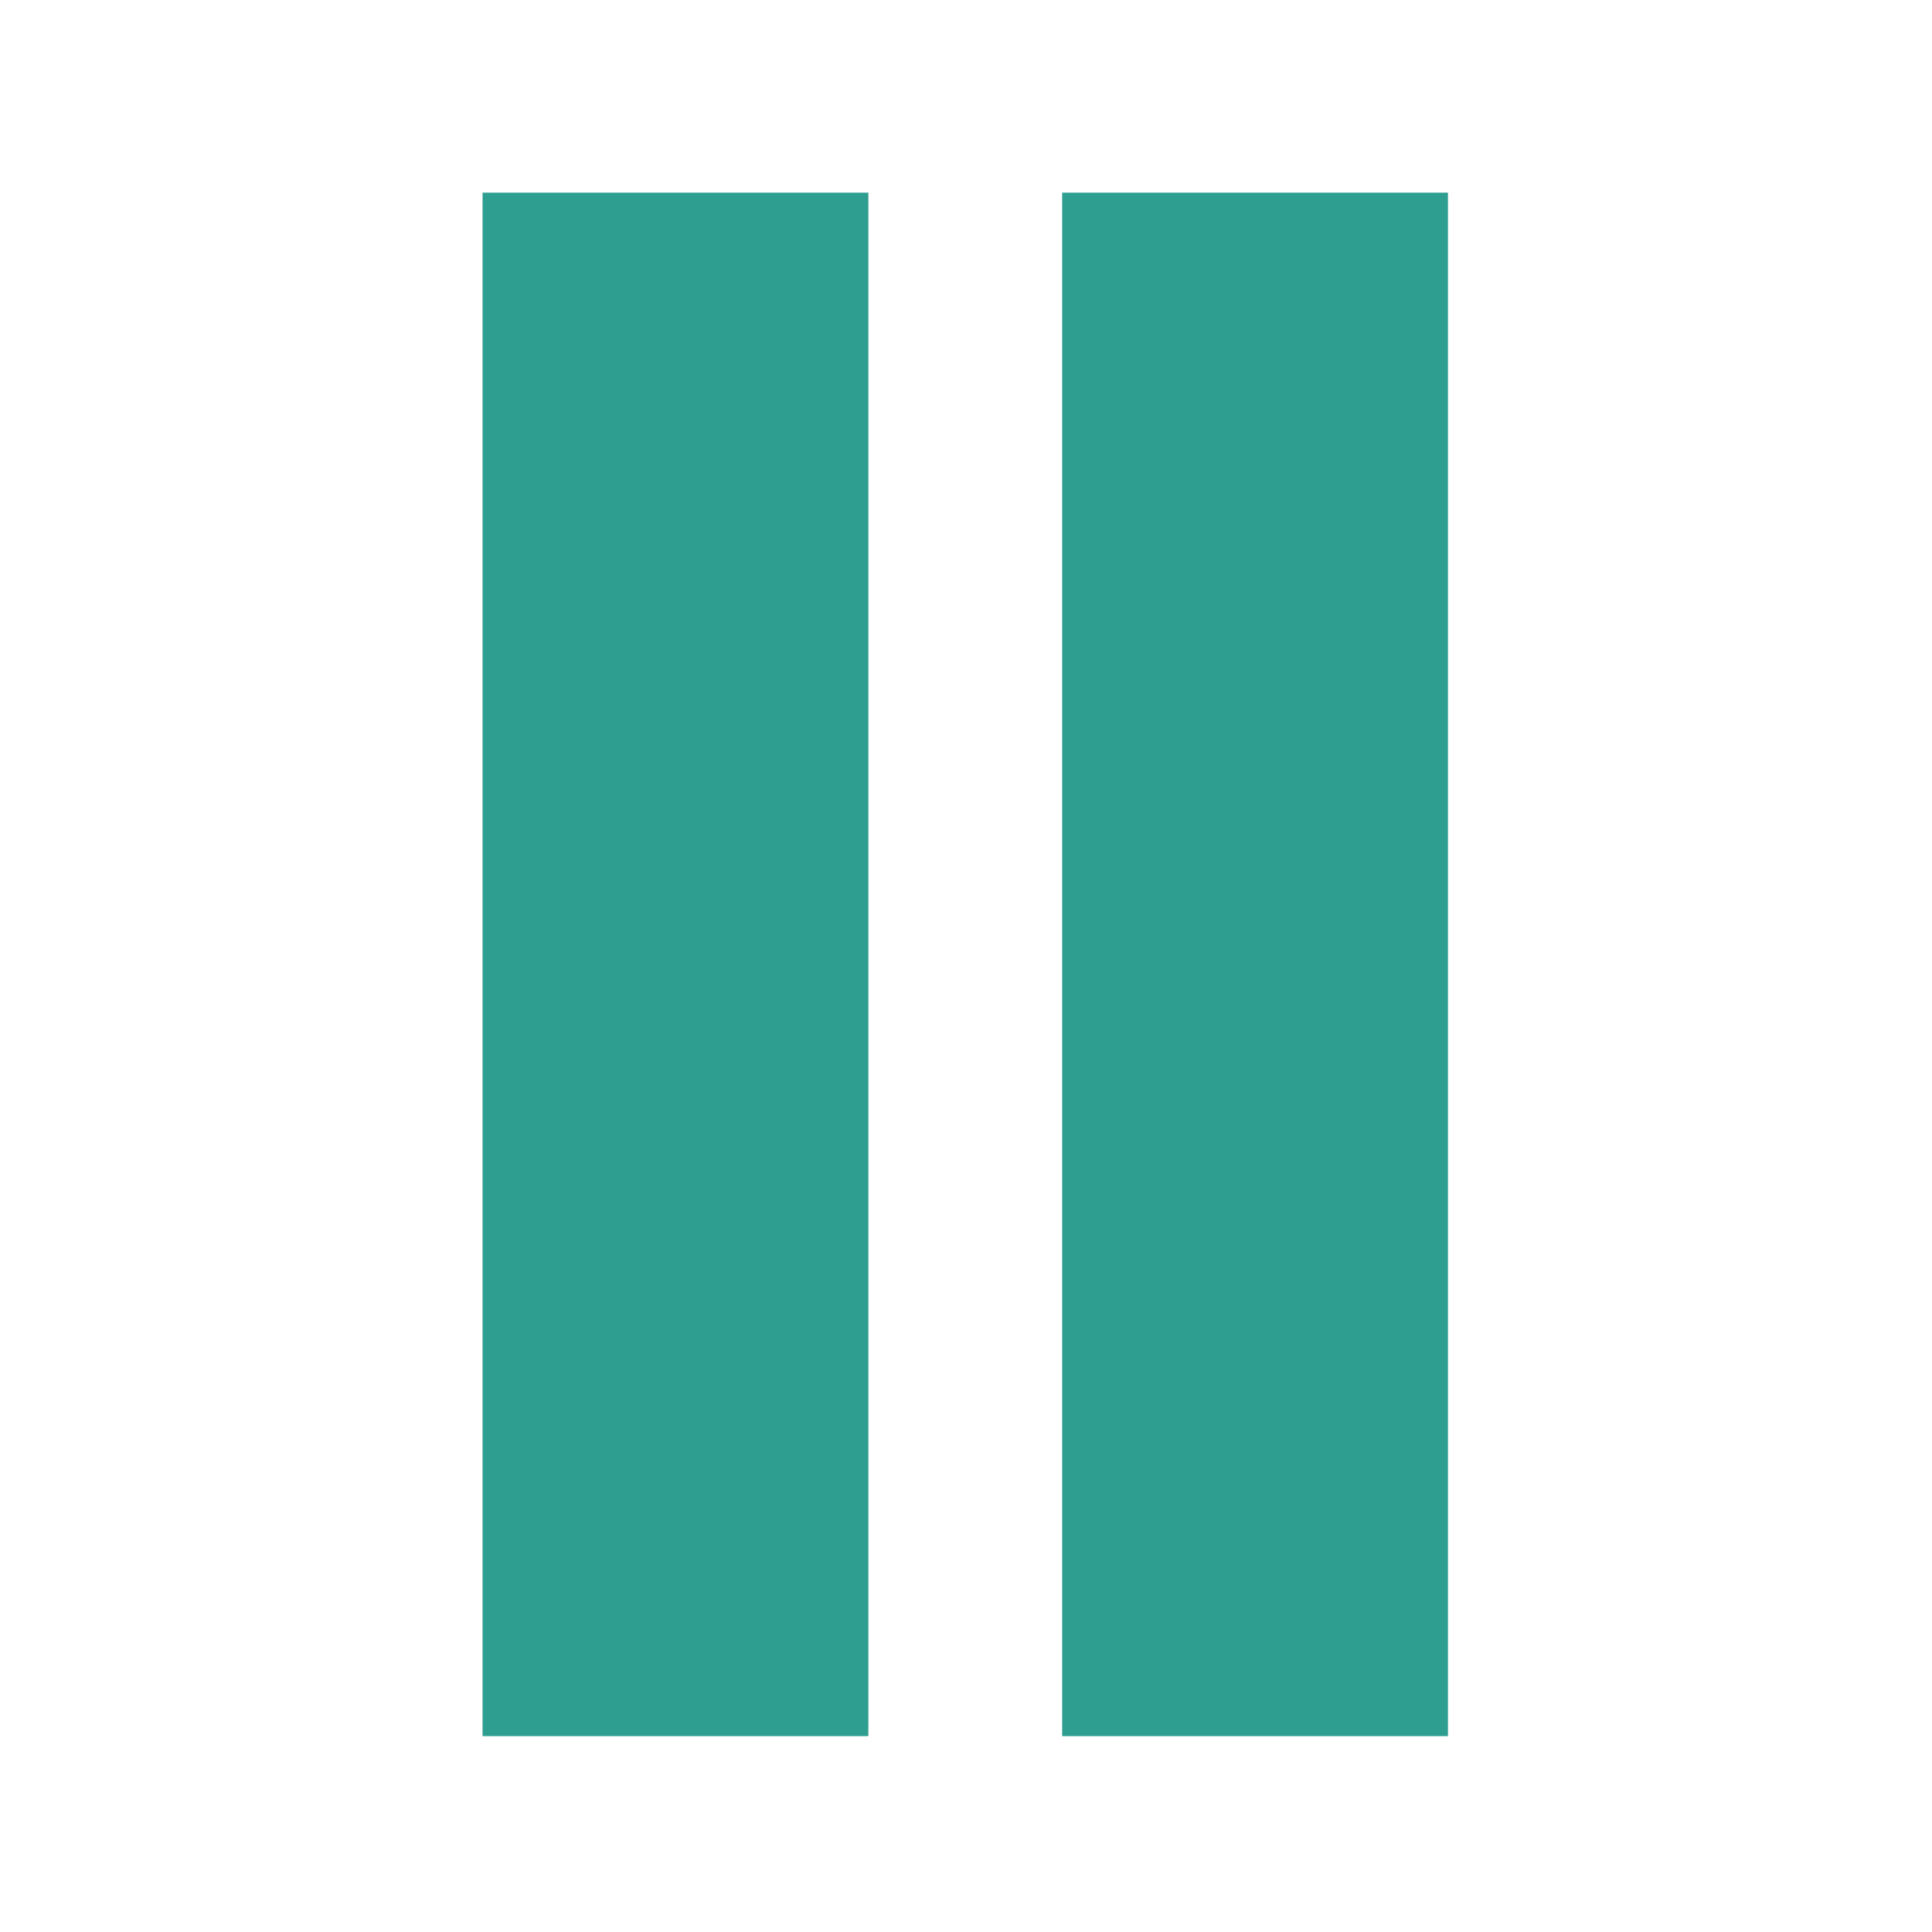 <?xml version="1.0" encoding="UTF-8" standalone="no"?>
<svg
   xmlns:dc="http://purl.org/dc/elements/1.1/"
   xmlns:cc="http://creativecommons.org/ns#"
   xmlns:rdf="http://www.w3.org/1999/02/22-rdf-syntax-ns#"
   xmlns:svg="http://www.w3.org/2000/svg"
   xmlns="http://www.w3.org/2000/svg"
   xmlns:sodipodi="http://sodipodi.sourceforge.net/DTD/sodipodi-0.dtd"
   xmlns:inkscape="http://www.inkscape.org/namespaces/inkscape"
   width="100mm"
   height="100mm"
   viewBox="0 0 100 100"
   version="1.1"
   id="svg8"
   inkscape:version="1.0.1 (3bc2e813f5, 2020-09-07)"
   sodipodi:docname="PauseButton.svg"
   inkscape:export-filename="D:\Projects\TileMaps\Assets\TileMaps\Textures\Sprites\PauseButton.png"
   inkscape:export-xdpi="130.05"
   inkscape:export-ydpi="130.05">
  <style
     id="style833"></style>
  <defs
     id="defs2" />
  <sodipodi:namedview
     id="base"
     pagecolor="#ffffff"
     bordercolor="#666666"
     borderopacity="1.0"
     inkscape:pageopacity="0.0"
     inkscape:pageshadow="2"
     inkscape:zoom="1.6662749"
     inkscape:cx="253.46474"
     inkscape:cy="155.86041"
     inkscape:document-units="mm"
     inkscape:current-layer="layer1"
     inkscape:document-rotation="0"
     showgrid="false"
     inkscape:window-width="1920"
     inkscape:window-height="991"
     inkscape:window-x="-9"
     inkscape:window-y="-9"
     inkscape:window-maximized="1" />
  <g
     inkscape:label="Layer 1"
     inkscape:groupmode="layer"
     id="layer1">
    <rect
       style="opacity:0.981;fill:#2a9d8f;fill-opacity:1;stroke:#fefefe;stroke-width:0;stroke-linecap:round;stroke-linejoin:round"
       id="rect837"
       width="76.218"
       height="249.659"
       x="55.813"
       y="66.016"
       transform="matrix(0.262,0,0,0.32,10.354,-11.154)" />
    <rect
       style="opacity:0.981;fill:#2a9d8f;fill-opacity:1;stroke:#fefefe;stroke-width:0;stroke-linecap:round;stroke-linejoin:round"
       id="rect837-7"
       width="76.218"
       height="249.659"
       x="55.813"
       y="66.016"
       transform="matrix(0.262,0,0,0.32,40.354,-11.154)" />
  </g>
</svg>
